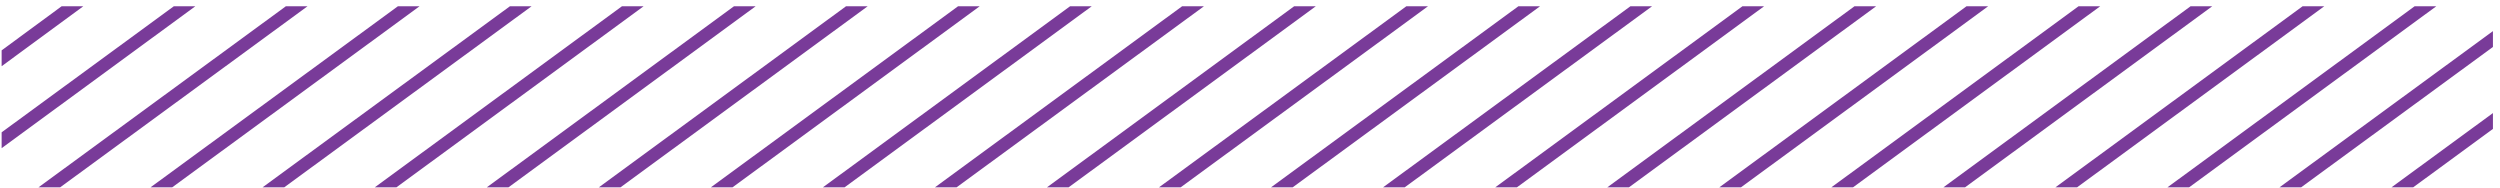 <svg width="346" height="26" viewBox="0 0 346 26" fill="none" xmlns="http://www.w3.org/2000/svg">
<path d="M24.062 0.864L0.226 18.313V20.506L27.036 0.864H24.062Z" fill="#793B99"/>
<path d="M39.568 0.864L5.324 25.93H8.321L42.565 0.864H39.568Z" fill="#793B99"/>
<path d="M55.073 0.864L20.829 25.93H23.826L58.07 0.864H55.073Z" fill="#793B99"/>
<path d="M70.578 0.864L36.334 25.93H39.332L73.575 0.864H70.578Z" fill="#793B99"/>
<path d="M86.083 0.864L51.863 25.93H54.86L89.08 0.864H86.083Z" fill="#793B99"/>
<path d="M101.588 0.864L67.368 25.93H70.366L104.586 0.864H101.588Z" fill="#793B99"/>
<path d="M117.094 0.864L82.874 25.93H85.871L120.091 0.864H117.094Z" fill="#793B99"/>
<path d="M132.599 0.864L98.379 25.93H101.376L135.596 0.864H132.599Z" fill="#793B99"/>
<path d="M148.104 0.864L113.884 25.93H116.881L151.101 0.864H148.104Z" fill="#793B99"/>
<path d="M163.609 0.864L129.389 25.93H132.386L166.63 0.864H163.609Z" fill="#793B99"/>
<path d="M179.114 0.864L144.894 25.93H147.892L182.112 0.864H179.114Z" fill="#793B99"/>
<path d="M194.643 0.864L160.4 25.93H163.397L197.64 0.864H194.643Z" fill="#793B99"/>
<path d="M8.534 0.864L0.226 6.971V9.164L11.531 0.864H8.534Z" fill="#793B99"/>
<path d="M210.148 0.864L175.905 25.93H178.902L213.146 0.864H210.148Z" fill="#793B99"/>
<path d="M225.654 0.864L191.41 25.93H194.407L228.651 0.864H225.654Z" fill="#793B99"/>
<path d="M241.159 0.864L206.939 25.93H209.936L244.156 0.864H241.159Z" fill="#793B99"/>
<path d="M256.664 0.864L222.444 25.93H225.441L259.661 0.864H256.664Z" fill="#793B99"/>
<path d="M272.169 0.864L237.949 25.93H240.946L275.166 0.864H272.169Z" fill="#793B99"/>
<path d="M287.674 0.864L253.454 25.93H256.452L290.672 0.864H287.674Z" fill="#793B99"/>
<path d="M303.18 0.864L268.96 25.93H271.957L306.177 0.864H303.18Z" fill="#793B99"/>
<path d="M318.685 0.864L284.465 25.93H287.462L321.682 0.864H318.685Z" fill="#793B99"/>
<path d="M334.19 0.864L299.97 25.93H302.967L337.187 0.864H334.19Z" fill="#793B99"/>
<path d="M315.475 25.93H318.472L345.022 6.5V4.307L315.475 25.93Z" fill="#793B99"/>
<path d="M333.978 25.93L345.022 17.842V15.649L330.98 25.93H333.978Z" fill="#793B99"/>
</svg>
